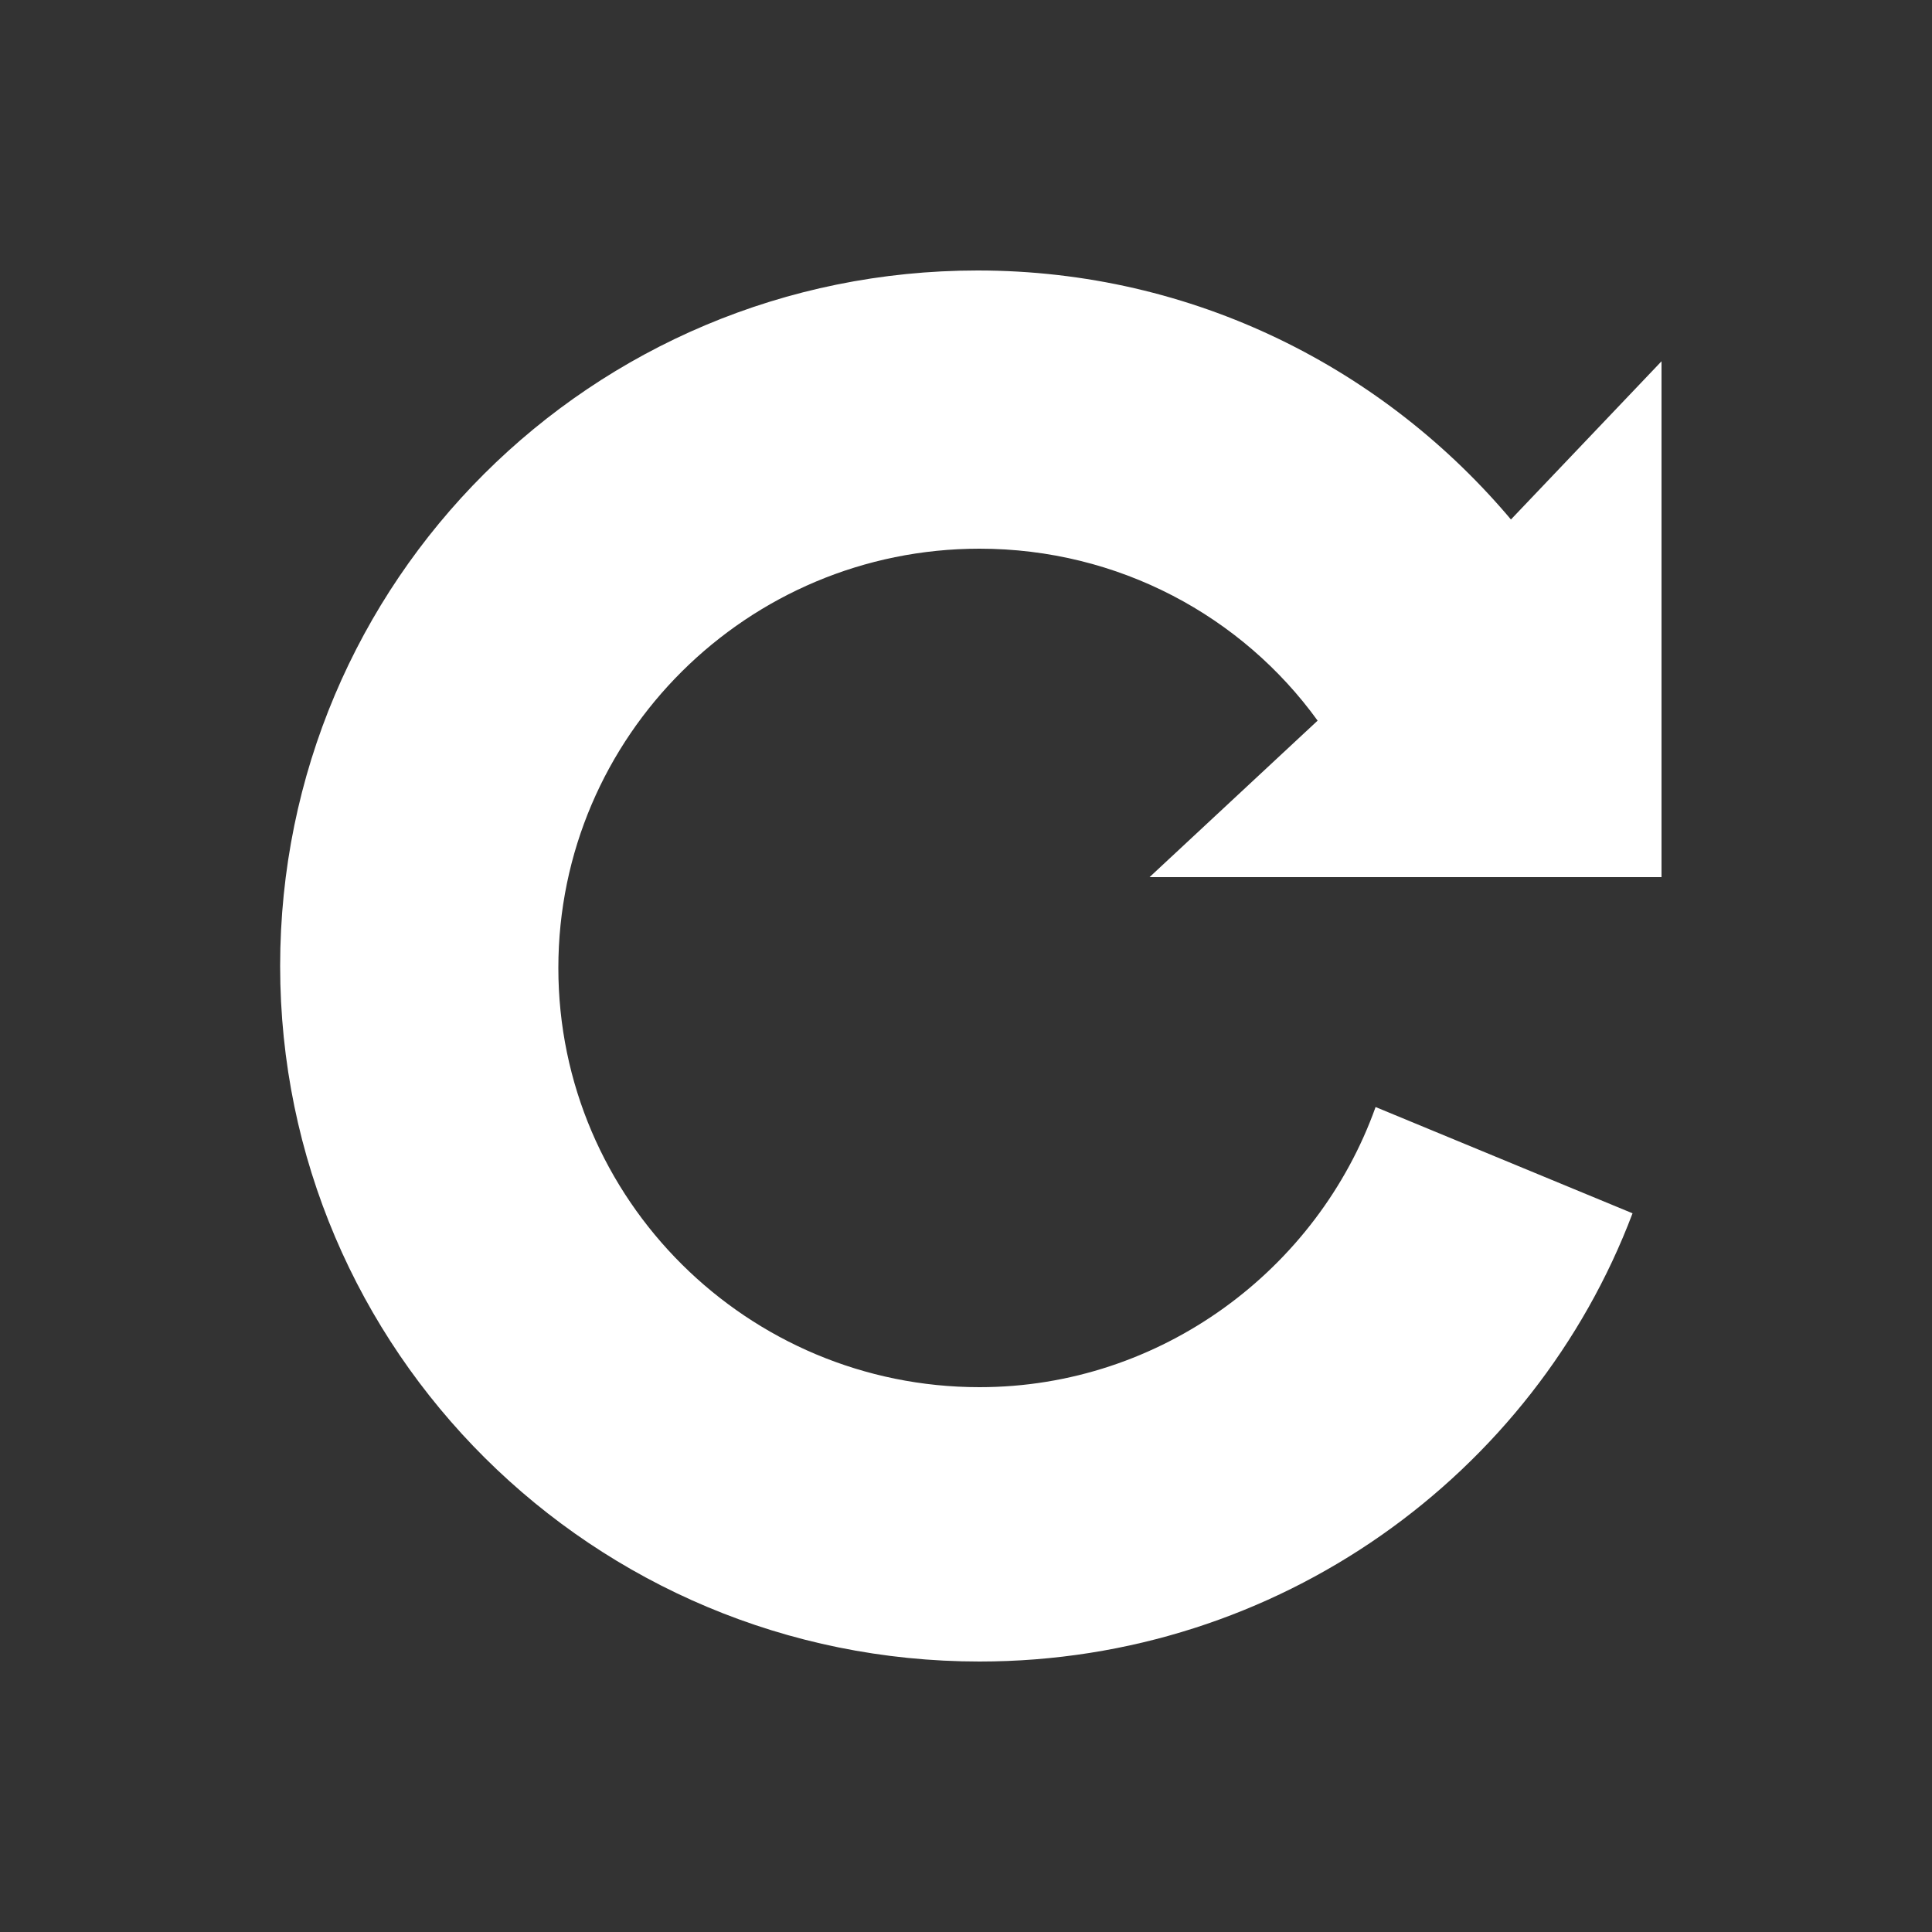 <?xml version="1.0" encoding="utf-8"?>
<!-- Generator: Adobe Illustrator 18.1.0, SVG Export Plug-In . SVG Version: 6.00 Build 0)  -->
<!DOCTYPE svg PUBLIC "-//W3C//DTD SVG 1.1//EN" "http://www.w3.org/Graphics/SVG/1.1/DTD/svg11.dtd">
<svg version="1.1" id="Layer_1" xmlns="http://www.w3.org/2000/svg" xmlns:xlink="http://www.w3.org/1999/xlink" x="0px" y="0px"
	 viewBox="-255 347 100 100" enable-background="new -255 347 100 100" xml:space="preserve">
<rect x="-255" y="347" width="100" height="100" fill="#333333" stroke="none"/>
<g id="Captions">
</g>
<g id="Layer_7" display="none">
	<path display="inline" d="M-175.2,397c0-3.4,2.8-6.2,6.2-6.2v-14.1h-71.9v14.1c3.4,0,6.2,2.8,6.2,6.2c0,3.4-2.8,6.2-6.2,6.2v14.1
		h71.9v-14.1C-172.5,403.2-175.2,400.4-175.2,397z"/>
</g>
<g id="Your_Icon" display="none">
	<path display="inline" d="M-170.4,375.1l-15.6,15.6l-12.7-12.7l15.6-15.6c-7.4-2.6-16-1-21.9,4.9c-5.9,5.9-7.5,14.5-4.9,21.9
		l-31,31l12.7,12.7l31-31c7.4,2.6,16,1,21.9-4.9C-169.3,391-167.7,382.5-170.4,375.1z"/>
</g>
<g id="Layer_6" display="none">
	<path display="inline" d="M-183.1,385.7v-24.6h-43.8v24.6h0l-2.3,16.8h0v22.2h2v8.3h7.4v-8.3h29.6v8.3h7.4v-8.3h2v-22.2h0
		L-183.1,385.7z M-219.9,418.2c-2.5,0-4.6-2.1-4.6-4.6c0-2.5,2.1-4.6,4.6-4.6c2.5,0,4.6,2.1,4.6,4.6
		C-215.3,416.1-217.4,418.2-219.9,418.2z M-190.1,418.2c-2.6,0-4.6-2.1-4.6-4.6c0-2.5,2.1-4.6,4.6-4.6c2.5,0,4.6,2.1,4.6,4.6
		C-185.5,416.1-187.5,418.2-190.1,418.2z M-224.5,401.5l3-15.8h1.5h30.3h1.3l3,15.8H-224.5z"/>
</g>
<g id="Layer_5">
	<path fill="#FFFFFF" d="M-169,365.7l-7.9,8.3l0.2,0c-6.6-7.9-16.5-13-27.7-13c-20,0-36.1,16.1-36.1,36c0,19.9,16.2,36,36.2,36
		c15.5,0,28.7-9.7,33.8-23.2l-13.3-5.5c-3,8.4-11.1,14.5-20.5,14.5c-12,0-21.8-9.7-21.8-21.7c0-12,9.8-21.7,21.8-21.7
		c7.2,0,13.6,3.5,17.5,8.9l-8.7,8.1l26.5,0V365.7z"/>
</g>
<g id="Layer_4" display="none">
	<polygon display="inline" points="-241,361 -169,397 -241,433 	"/>
</g>
</svg>
